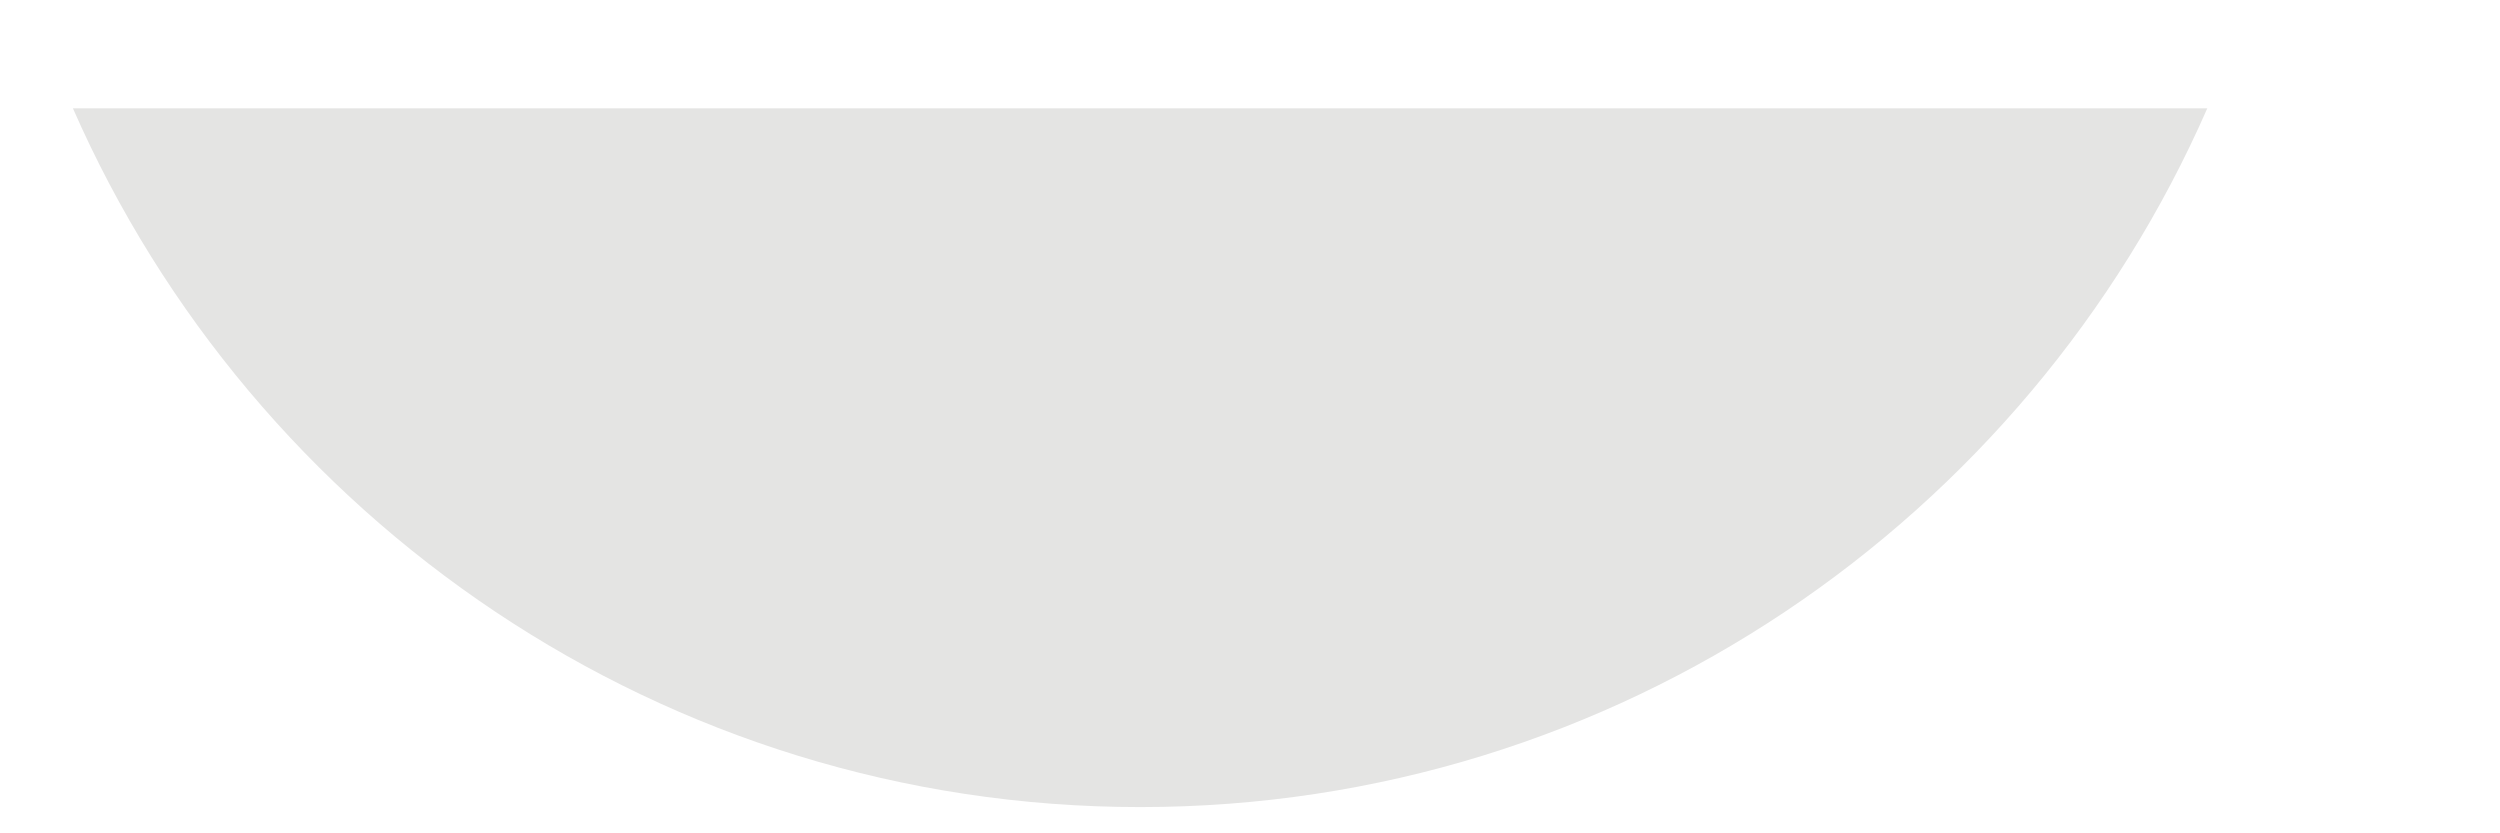 <svg width="12" height="4" viewBox="0 0 12 4" fill="none" xmlns="http://www.w3.org/2000/svg" xmlns:xlink="http://www.w3.org/1999/xlink">
<path d="M5.473,3.874C7.761,3.874 9.731,2.492 10.595,0.52L0.35,0.52C1.215,2.492 3.185,3.874 5.473,3.874Z" fill="#E4E4E3"/>
</svg>
